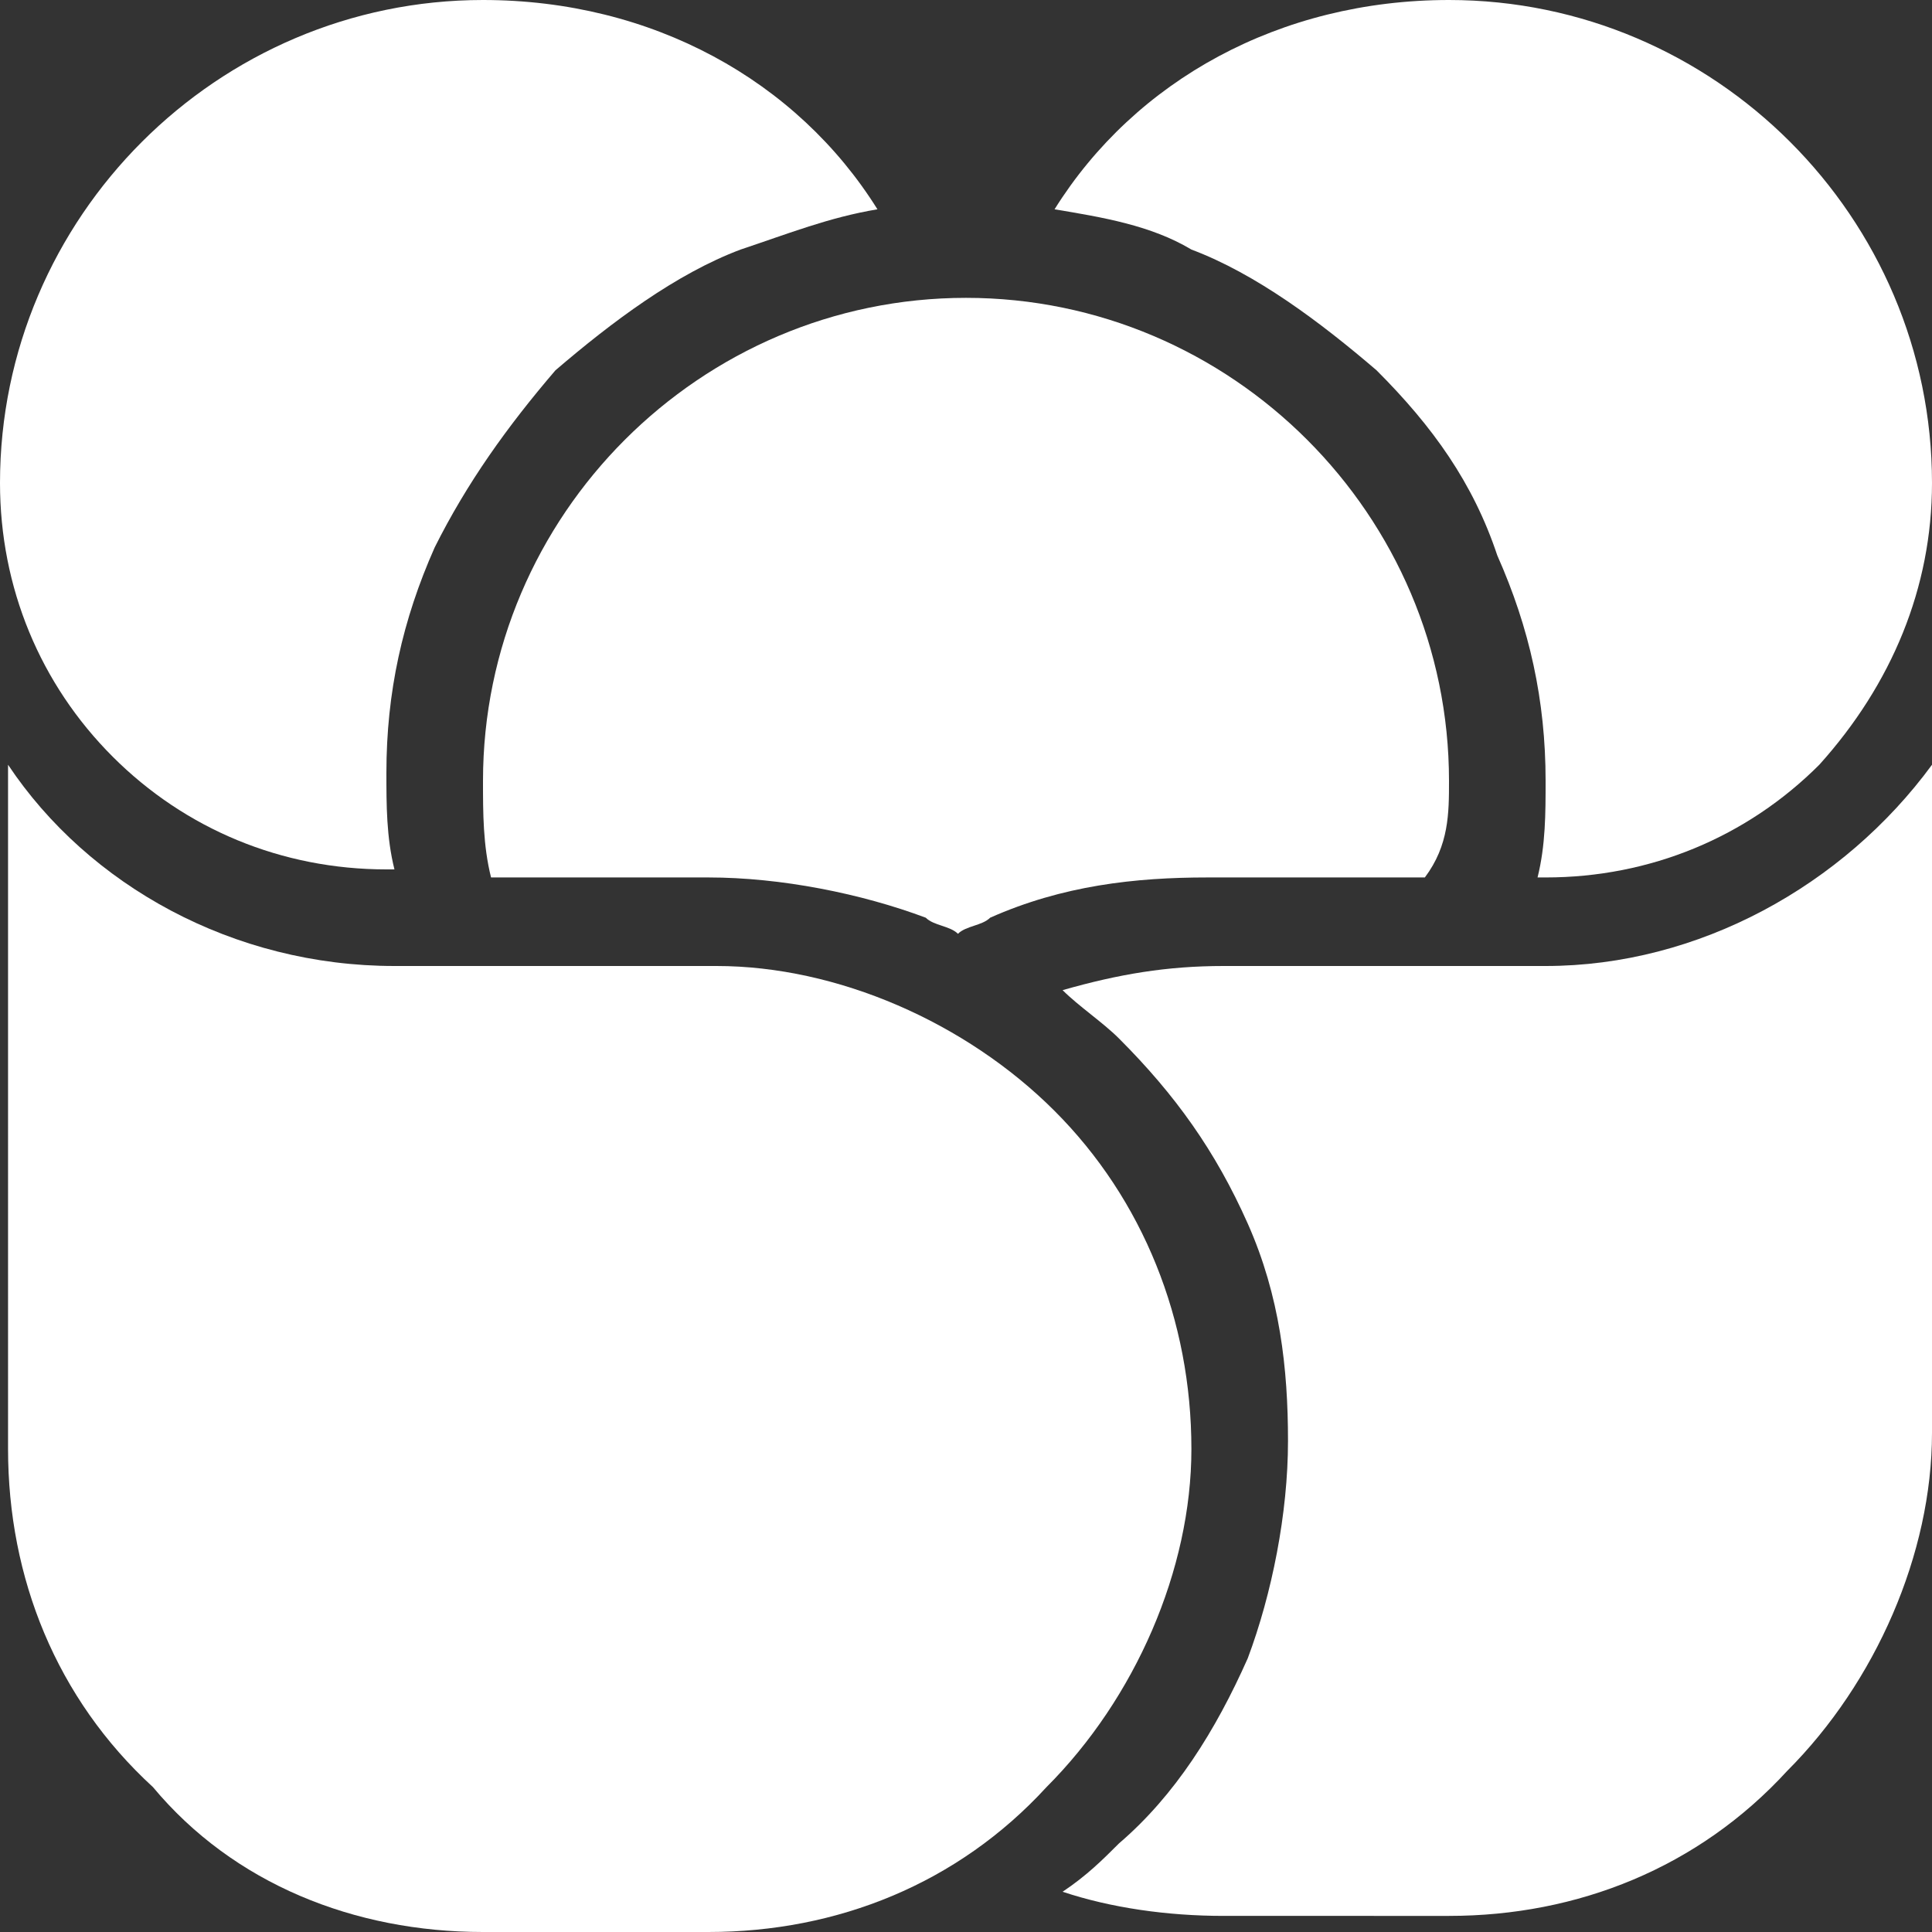 <?xml version="1.0" encoding="utf-8"?>
<!-- Generator: Adobe Illustrator 27.3.1, SVG Export Plug-In . SVG Version: 6.00 Build 0)  -->
<svg version="1.1" id="Layer_1" xmlns="http://www.w3.org/2000/svg" xmlns:xlink="http://www.w3.org/1999/xlink" x="0px" y="0px"
	 viewBox="0 0 24 24" style="enable-background:new 0 0 24 24;" xml:space="preserve">
<rect x="0" y="0" width="24" height="24" fill="#333333" stroke="none"/>
<style type="text/css">
	.st0{fill:#FFFFFF;}
</style>
<g>
	<g>
		<path class="st0" d="M6,9.7c0,0.4,0,0.8,0.1,1.2h2.7c0.9,0,1.9,0.2,2.7,0.5c0.1,0.1,0.3,0.1,0.4,0.2c0.1-0.1,0.3-0.1,0.4-0.2
			c0.9-0.4,1.8-0.5,2.7-0.5h2.7C18,10.5,18,10.1,18,9.7c0-3.3-2.7-6-6-6S6,6.4,6,9.7z"/>
	</g>
	<g>
		<path class="st0" d="M1.4,9.4c0.9,0.9,2.1,1.4,3.4,1.4h0.1C4.8,10.4,4.8,10,4.8,9.6c0-1,0.2-1.9,0.6-2.8C5.8,6,6.3,5.3,6.9,4.6
			C7.6,4,8.4,3.4,9.2,3.1c0.6-0.2,1.1-0.4,1.7-0.5C9.9,1,8.1,0,6,0C2.7,0,0,2.7,0,6l0,0l0,0C0,7.3,0.5,8.5,1.4,9.4z"/>
	</g>
	<g>
		<path class="st0" d="M17.1,4.6c0.7,0.7,1.2,1.4,1.5,2.3c0.4,0.9,0.6,1.8,0.6,2.8c0,0.4,0,0.8-0.1,1.2h0.1c1.3,0,2.5-0.5,3.4-1.4
			C23.5,8.5,24,7.3,24,6l0,0c0-3.3-2.7-6-6-6c-2.1,0-3.9,1-4.9,2.6c0.6,0.1,1.2,0.2,1.7,0.5C15.6,3.4,16.4,4,17.1,4.6z"/>
	</g>
	<g>
		<path class="st0" d="M19.2,12h-4c-0.7,0-1.3,0.1-2,0.3c0.2,0.2,0.5,0.4,0.7,0.6c0.7,0.7,1.2,1.4,1.6,2.3c0.4,0.9,0.5,1.8,0.5,2.7
			c0,0.9-0.2,1.9-0.5,2.7c-0.4,0.9-0.9,1.7-1.6,2.3c-0.2,0.2-0.4,0.4-0.7,0.6c0.6,0.2,1.3,0.3,2,0.3H18c1.6,0,3.1-0.6,4.2-1.8
			c1.1-1.1,1.8-2.7,1.8-4.2V9.5C22.9,11,21.1,12,19.2,12z"/>
	</g>
	<g>
		<path class="st0" d="M13.1,13.8C12,12.7,10.4,12,8.9,12h-4c-2,0-3.8-1-4.8-2.5V18l0,0c0,1.6,0.6,3.1,1.8,4.2C2.9,23.4,4.4,24,6,24
			h2.8c1.6,0,3.1-0.6,4.2-1.8c1.1-1.1,1.8-2.7,1.8-4.2C14.8,16.4,14.2,14.9,13.1,13.8z"/>
	</g>
</g>
</svg>
